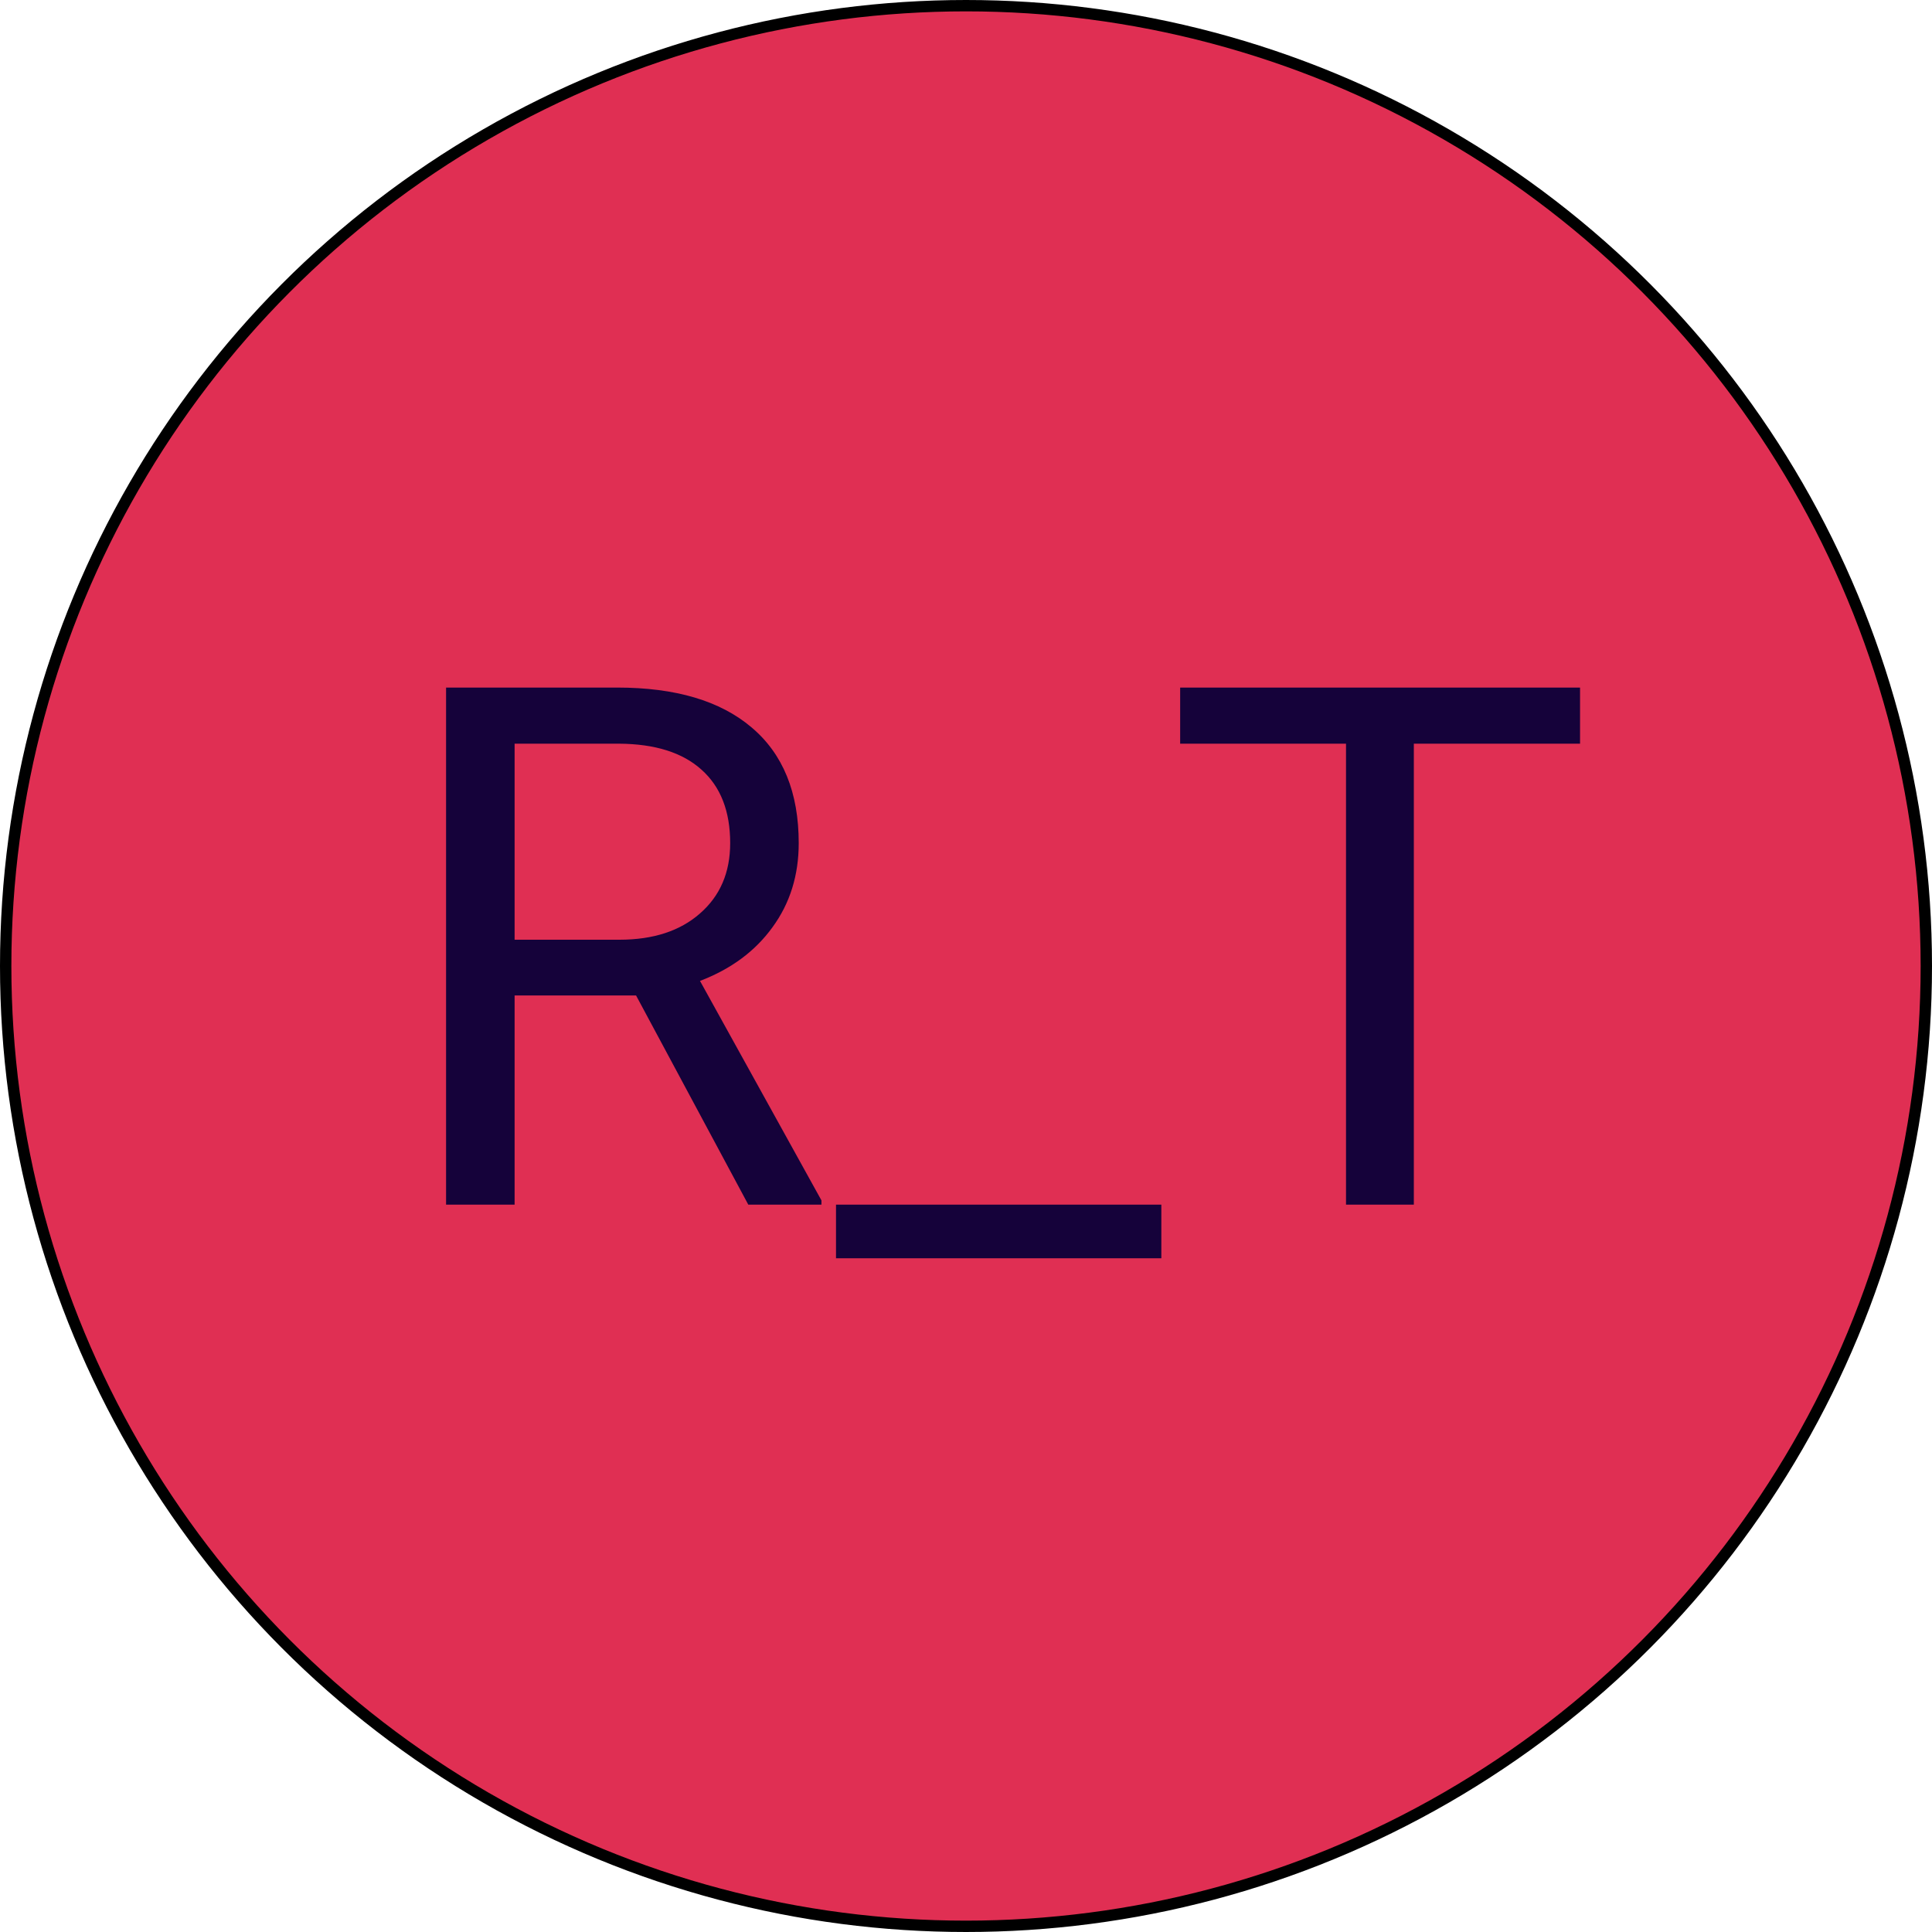<svg width="170" height="170" viewBox="0 0 170 170" fill="none" xmlns="http://www.w3.org/2000/svg">
<circle cx="85" cy="85" r="84.5" fill="#DC143C" fill-opacity="0.88" stroke="black"/>
<path d="M55.969 87.594H45.281V106H39.25V60.5H54.312C59.438 60.5 63.375 61.667 66.125 64C68.896 66.333 70.281 69.729 70.281 74.188C70.281 77.021 69.51 79.49 67.969 81.594C66.448 83.698 64.323 85.271 61.594 86.312L72.281 105.625V106H65.844L55.969 87.594ZM45.281 82.688H54.5C57.479 82.688 59.844 81.917 61.594 80.375C63.365 78.833 64.25 76.771 64.25 74.188C64.25 71.375 63.406 69.219 61.719 67.719C60.052 66.219 57.635 65.458 54.469 65.438H45.281V82.688ZM102.188 110.719H73.562V106H102.188V110.719ZM139.031 65.438H124.406V106H118.438V65.438H103.844V60.5H139.031V65.438Z" fill="#15023A"/>
</svg>
